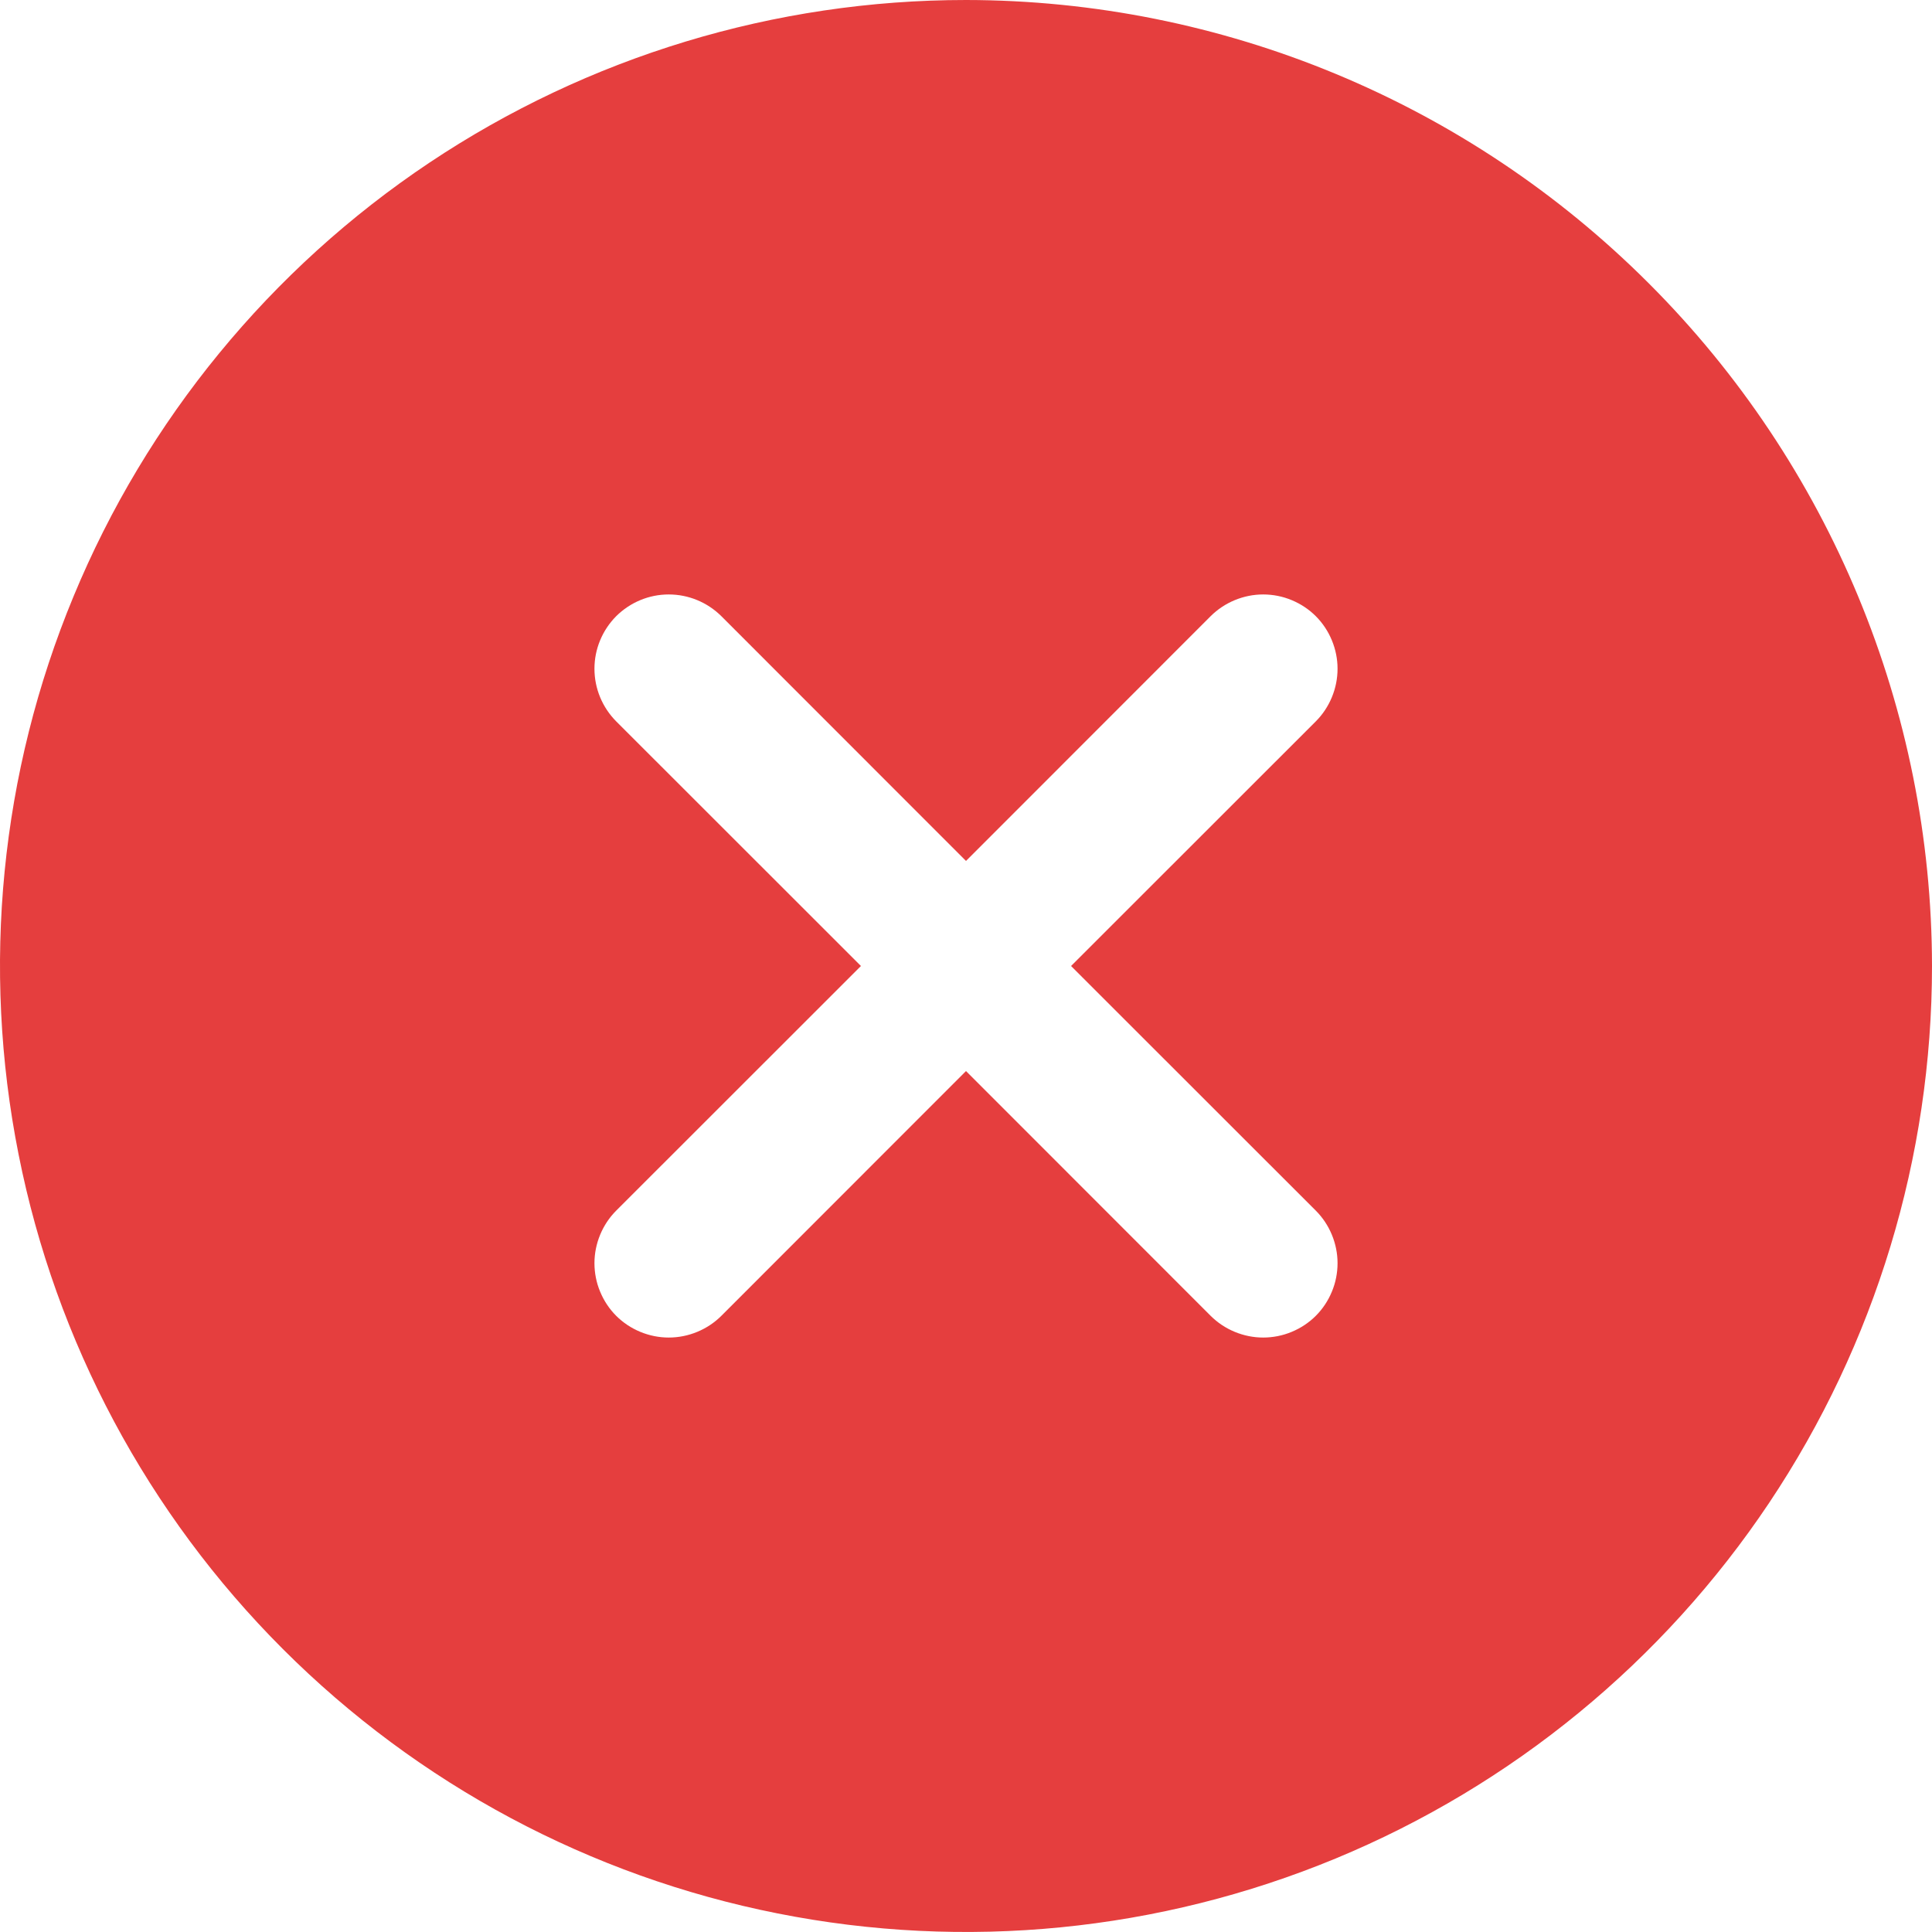 <svg width="16" height="16" viewBox="0 0 16 16" fill="none" xmlns="http://www.w3.org/2000/svg">
<path d="M8 0C6.418 0 4.871 0.469 3.555 1.348C2.24 2.227 1.214 3.477 0.609 4.939C0.003 6.4 -0.155 8.009 0.154 9.561C0.462 11.113 1.224 12.538 2.343 13.657C3.462 14.776 4.887 15.538 6.439 15.846C7.991 16.155 9.6 15.996 11.062 15.391C12.523 14.786 13.773 13.76 14.652 12.445C15.531 11.129 16 9.582 16 8C15.998 5.879 15.154 3.845 13.654 2.346C12.155 0.846 10.121 0.002 8 0ZM10.897 10.026C10.954 10.083 10.999 10.151 11.03 10.226C11.061 10.301 11.077 10.381 11.077 10.461C11.077 10.542 11.061 10.623 11.03 10.697C10.999 10.772 10.954 10.84 10.897 10.897C10.84 10.954 10.772 10.999 10.697 11.03C10.623 11.061 10.542 11.077 10.461 11.077C10.381 11.077 10.301 11.061 10.226 11.03C10.151 10.999 10.083 10.954 10.026 10.897L8 8.87L5.974 10.897C5.917 10.954 5.849 10.999 5.774 11.03C5.699 11.061 5.619 11.077 5.538 11.077C5.458 11.077 5.378 11.061 5.303 11.03C5.228 10.999 5.16 10.954 5.103 10.897C5.046 10.84 5.001 10.772 4.97 10.697C4.939 10.623 4.923 10.542 4.923 10.461C4.923 10.381 4.939 10.301 4.97 10.226C5.001 10.151 5.046 10.083 5.103 10.026L7.13 8L5.103 5.974C4.988 5.858 4.923 5.702 4.923 5.538C4.923 5.375 4.988 5.219 5.103 5.103C5.219 4.988 5.375 4.923 5.538 4.923C5.702 4.923 5.858 4.988 5.974 5.103L8 7.13L10.026 5.103C10.083 5.046 10.151 5.001 10.226 4.97C10.301 4.939 10.381 4.923 10.461 4.923C10.542 4.923 10.623 4.939 10.697 4.97C10.772 5.001 10.84 5.046 10.897 5.103C10.954 5.16 10.999 5.228 11.03 5.303C11.061 5.378 11.077 5.458 11.077 5.538C11.077 5.619 11.061 5.699 11.03 5.774C10.999 5.849 10.954 5.917 10.897 5.974L8.87 8L10.897 10.026Z" fill="#E53E3E"/>
</svg>

